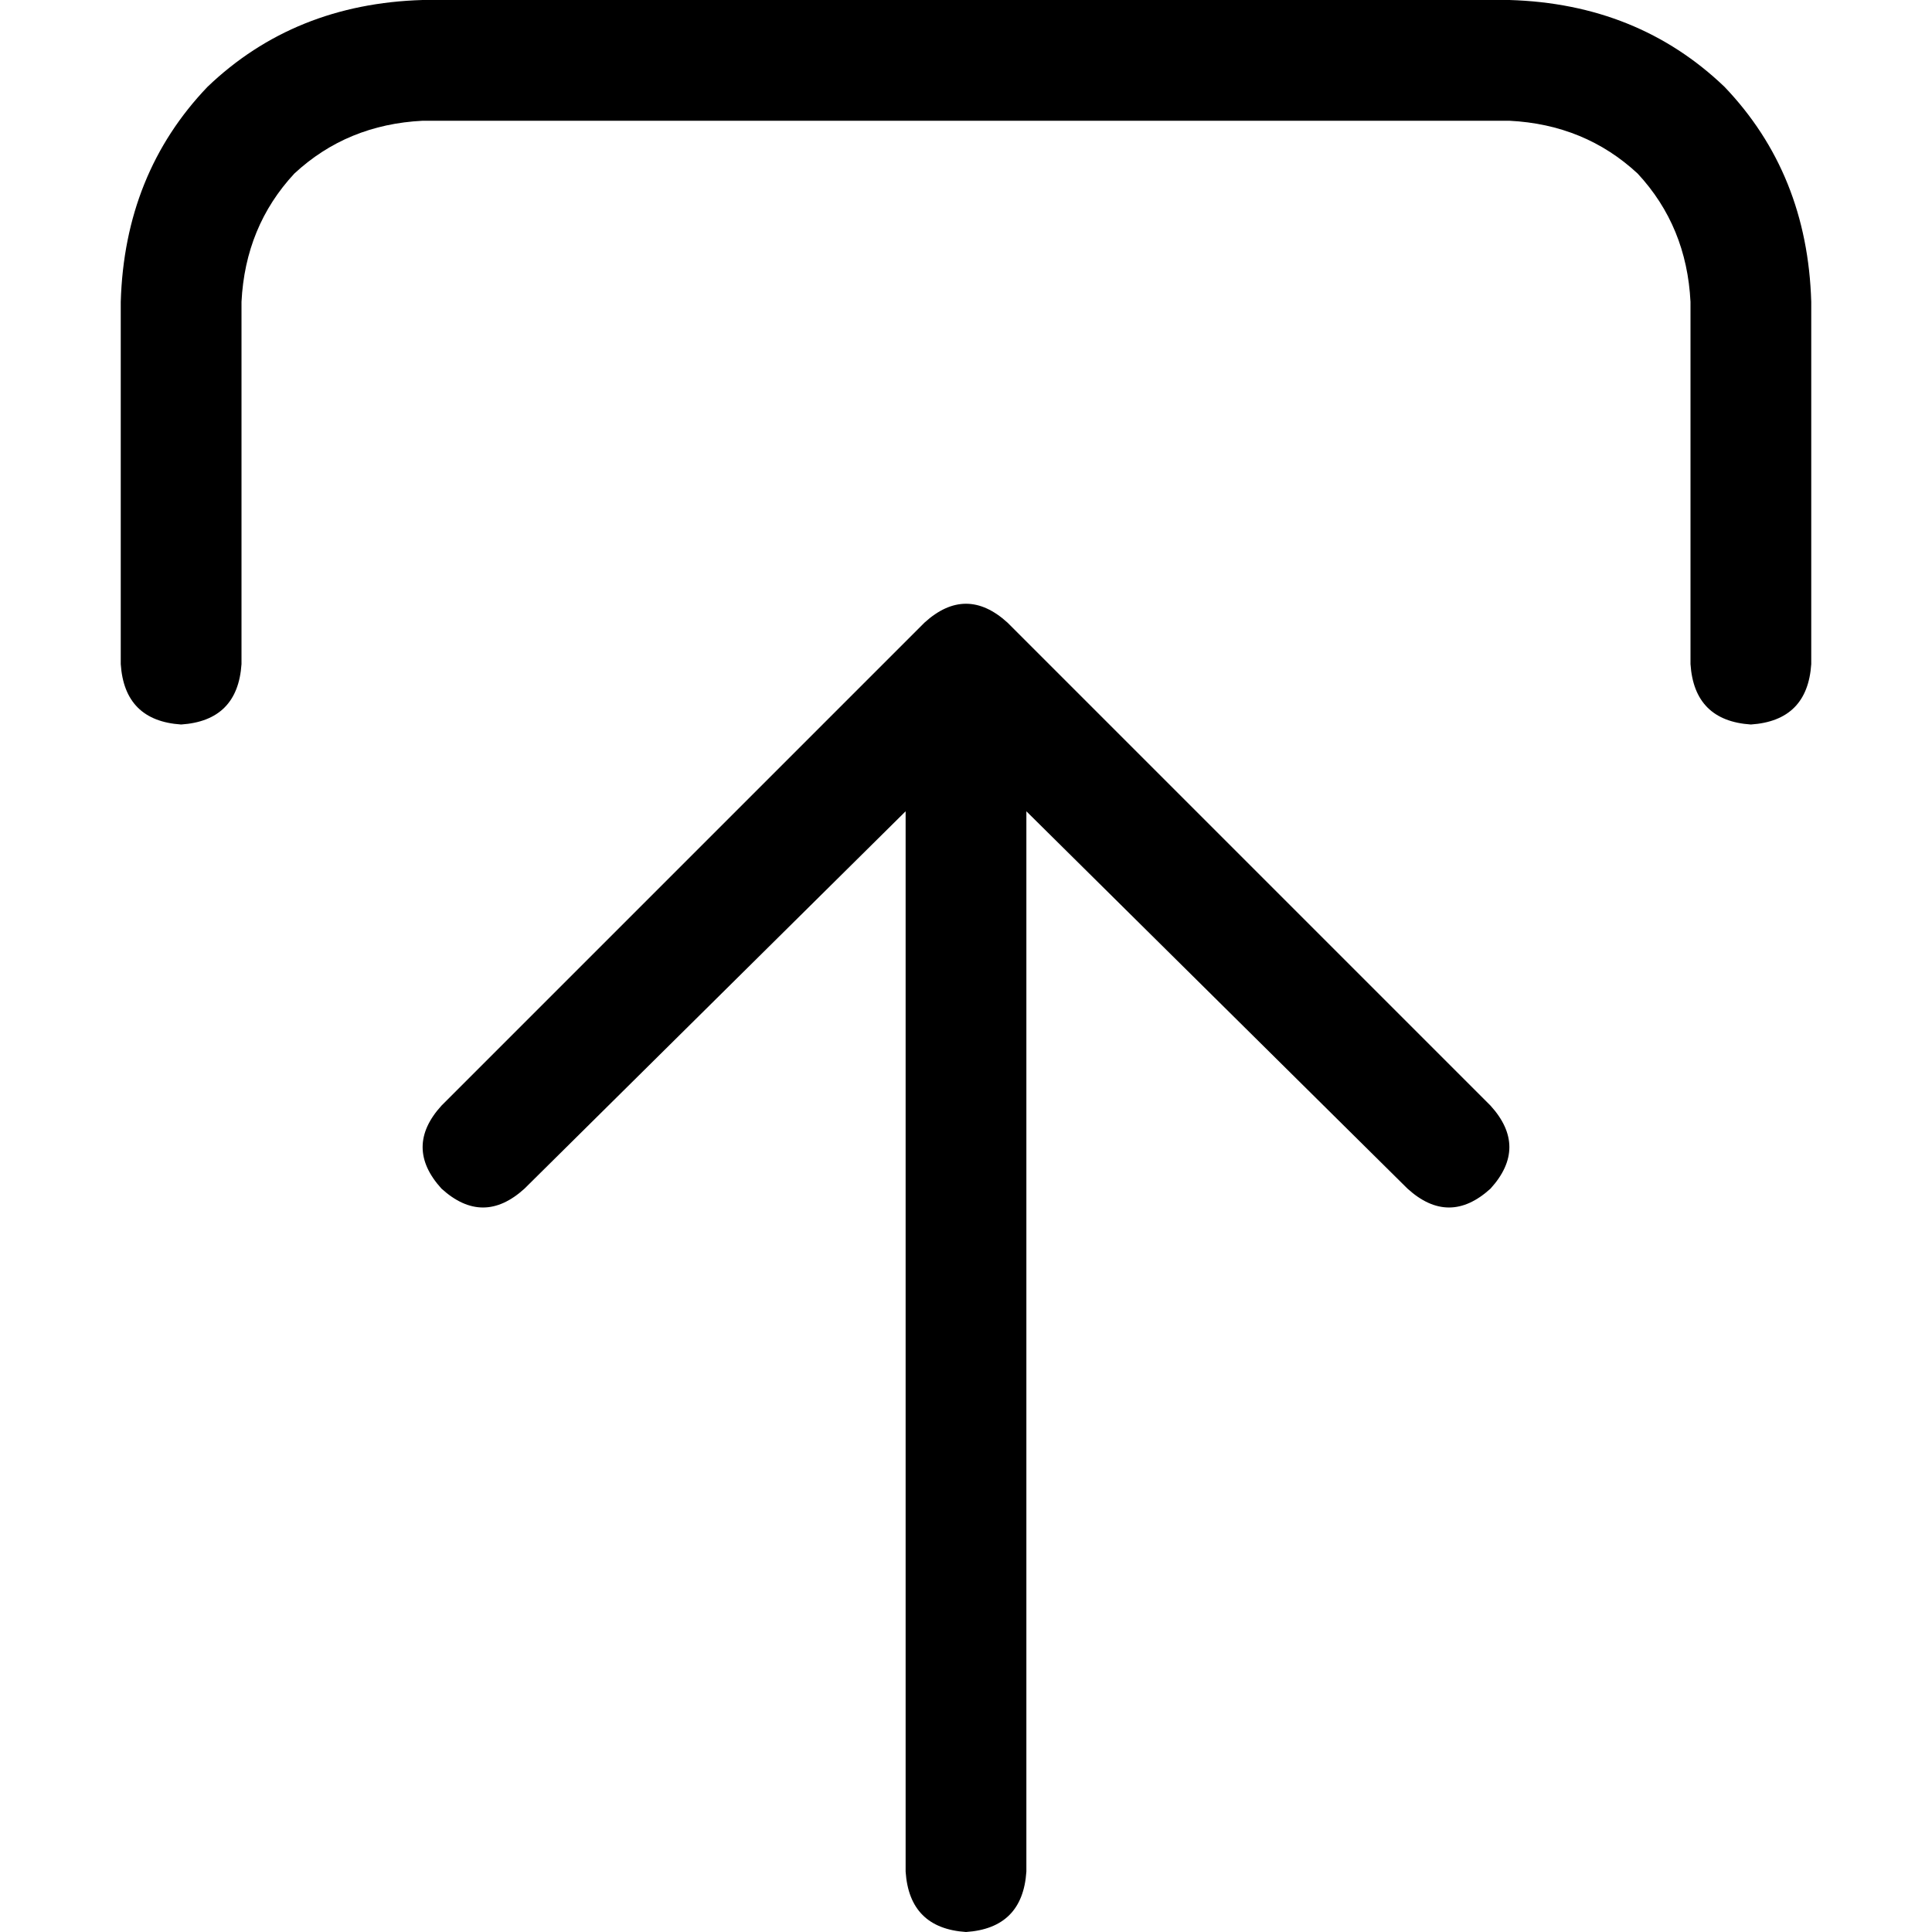 <svg xmlns="http://www.w3.org/2000/svg" viewBox="0 0 512 512">
  <path d="M 395 293 L 267 165 L 395 293 L 267 165 Q 256 155 245 165 L 117 293 L 117 293 Q 107 304 117 315 Q 128 325 139 315 L 240 215 L 240 215 L 240 496 L 240 496 Q 241 511 256 512 Q 271 511 272 496 L 272 215 L 272 215 L 373 315 L 373 315 Q 384 325 395 315 Q 405 304 395 293 L 395 293 Z M 64 176 L 64 80 L 64 176 L 64 80 Q 65 60 78 46 Q 92 33 112 32 L 400 32 L 400 32 Q 420 33 434 46 Q 447 60 448 80 L 448 176 L 448 176 Q 449 191 464 192 Q 479 191 480 176 L 480 80 L 480 80 Q 479 46 457 23 Q 434 1 400 0 L 112 0 L 112 0 Q 78 1 55 23 Q 33 46 32 80 L 32 176 L 32 176 Q 33 191 48 192 Q 63 191 64 176 L 64 176 Z" />
</svg>